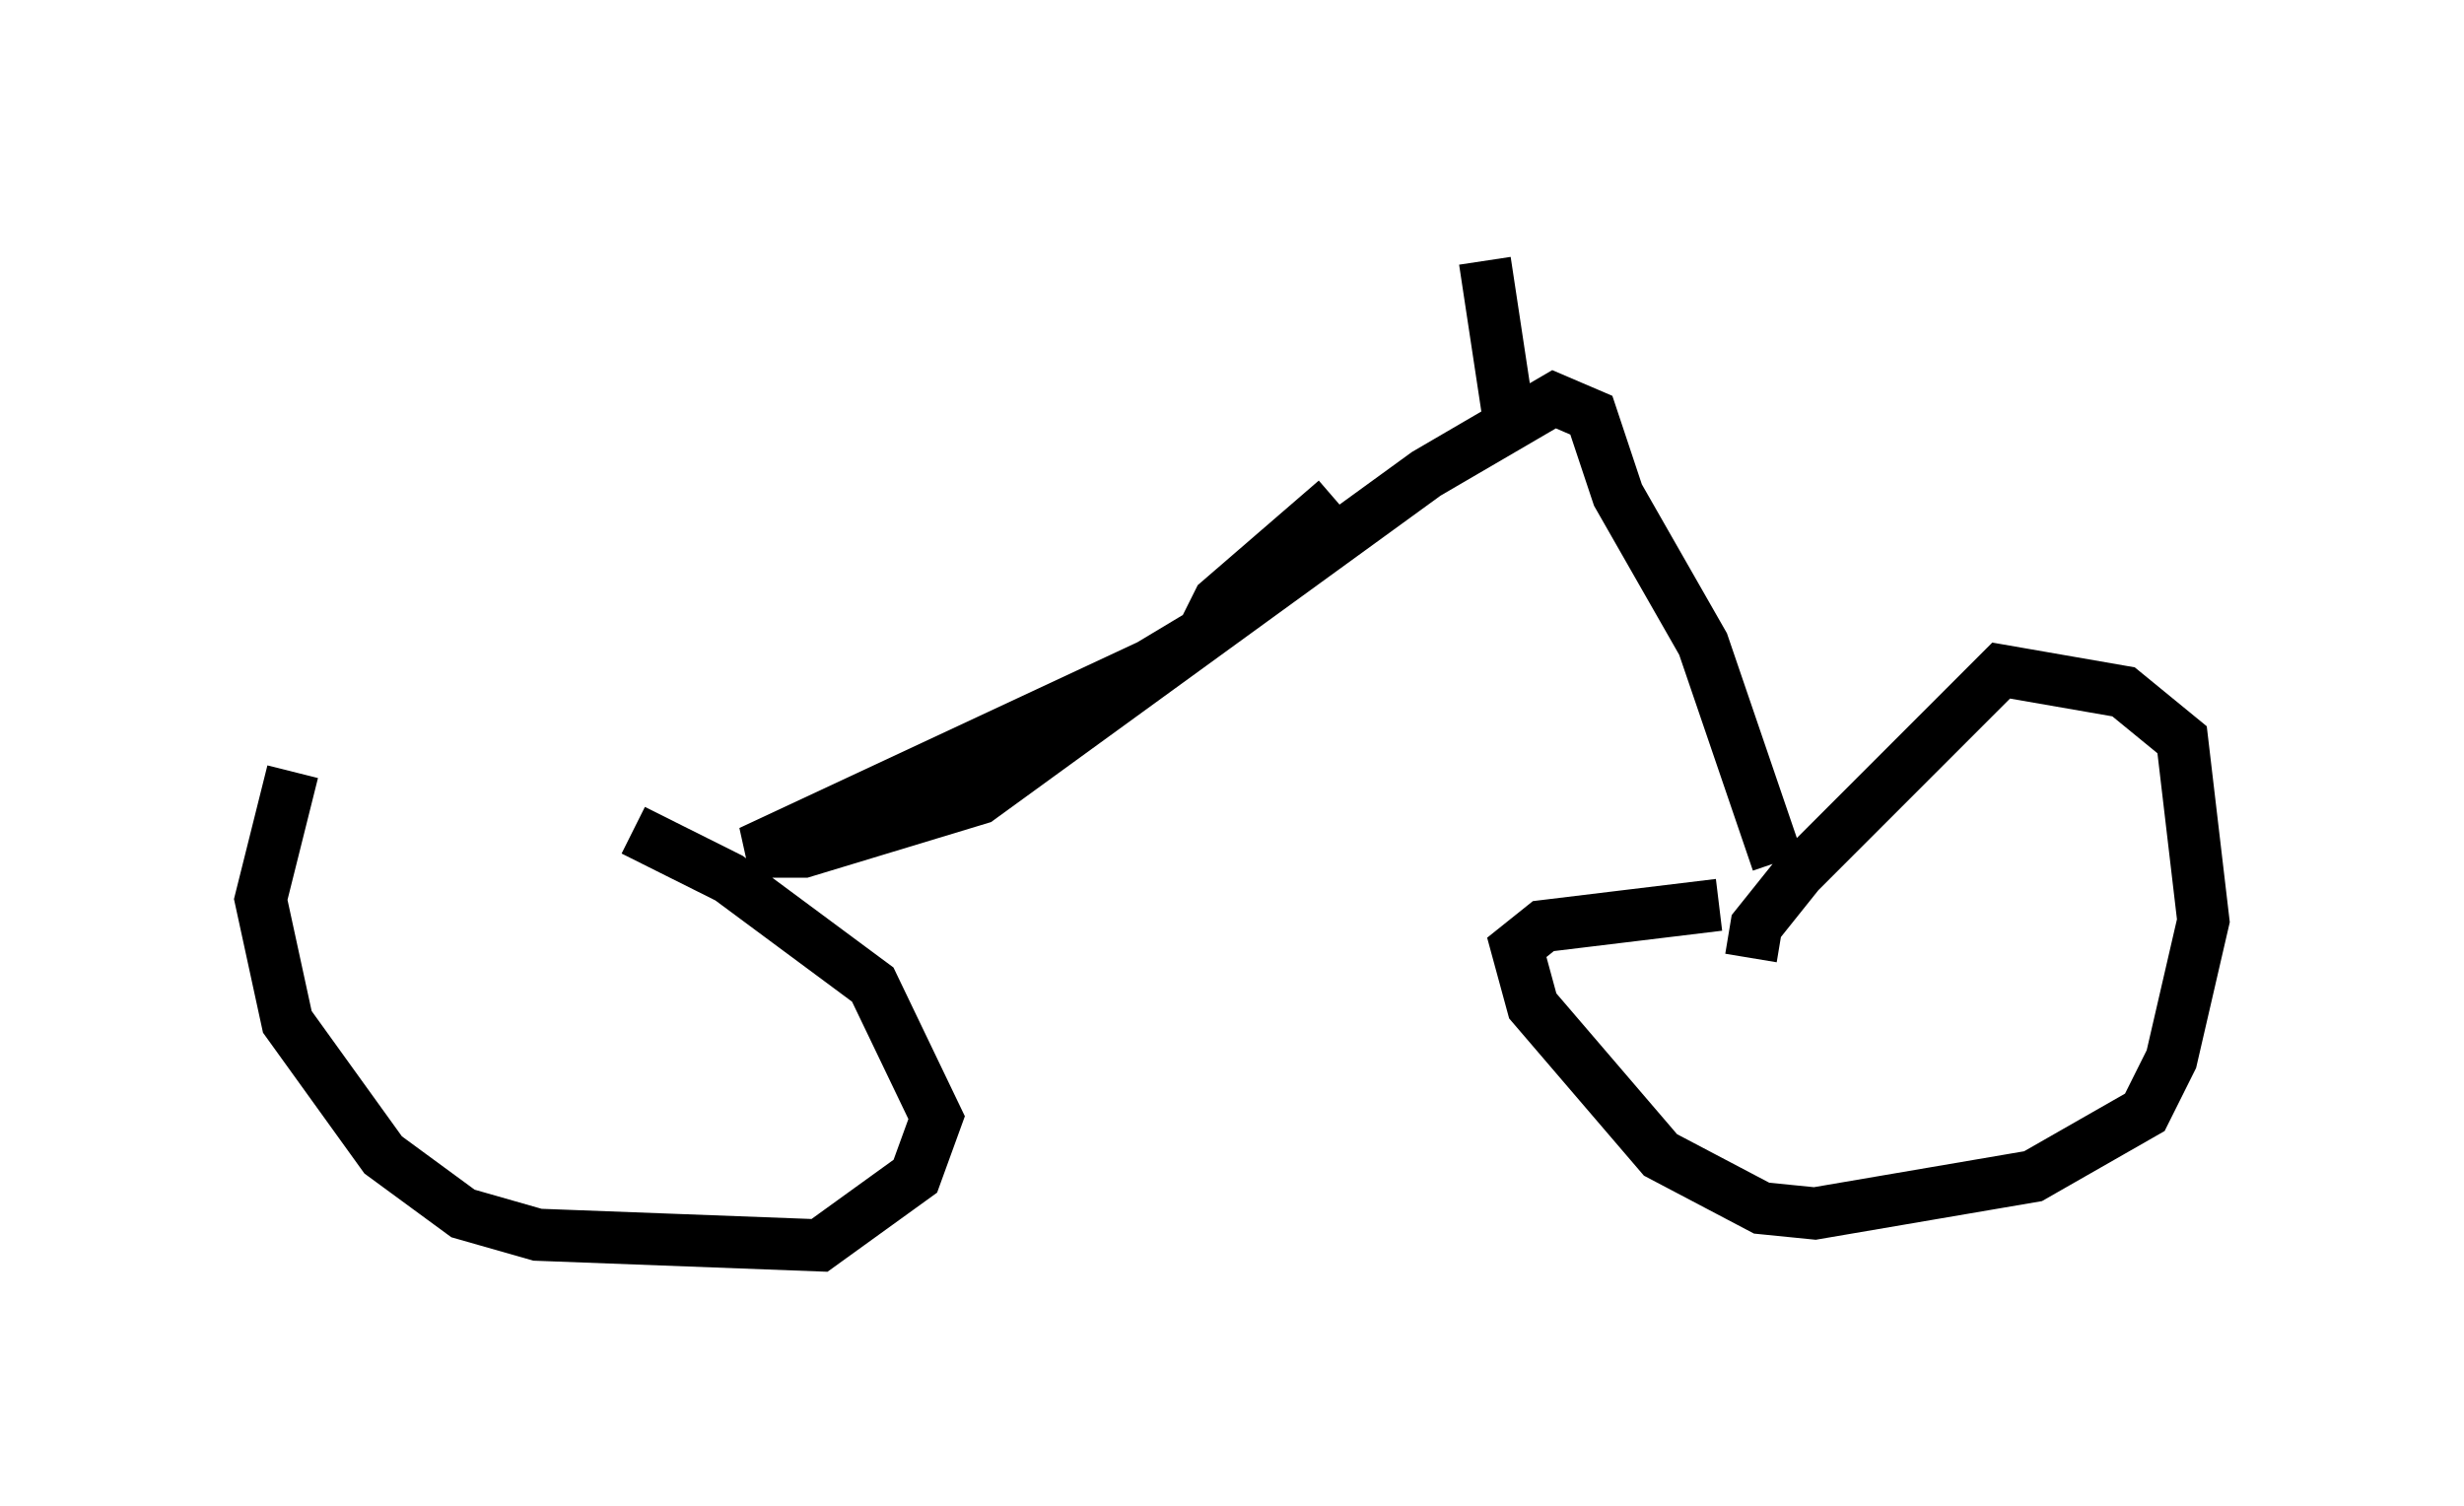 <?xml version="1.0" encoding="utf-8" ?>
<svg baseProfile="full" height="28.886" version="1.1" width="47.261" xmlns="http://www.w3.org/2000/svg" xmlns:ev="http://www.w3.org/2001/xml-events" xmlns:xlink="http://www.w3.org/1999/xlink"><defs /><rect fill="white" height="28.886" width="47.261" x="0" y="0" /><path d="M5.613, 14.086 m6.533, 1.838 l1.838, 0.919 2.756, 2.042 l1.225, 2.552 -0.408, 1.123 l-1.838, 1.327 -5.41, -0.204 l-1.429, -0.408 -1.531, -1.123 l-1.838, -2.552 -0.51, -2.348 l0.613, -2.45 m27.971, 3.573 l0.102, -0.613 0.817, -1.021 l3.879, -3.879 2.348, 0.408 l1.123, 0.919 0.408, 3.471 l-0.613, 2.654 -0.51, 1.021 l-2.144, 1.225 -4.185, 0.715 l-1.021, -0.102 -1.94, -1.021 l-2.45, -2.858 -0.306, -1.123 l0.51, -0.408 3.369, -0.408 m1.123, -0.817 l-1.429, -4.185 -1.633, -2.858 l-0.51, -1.531 -0.715, -0.306 l-2.45, 1.429 -8.575, 6.227 l-3.369, 1.021 -1.021, 0.0 l7.656, -3.573 1.021, -0.613 l0.306, -0.613 2.246, -1.94 m3.369, -1.225 l-0.51, -3.369 " fill="none" stroke="black" stroke-width="1" /></svg>